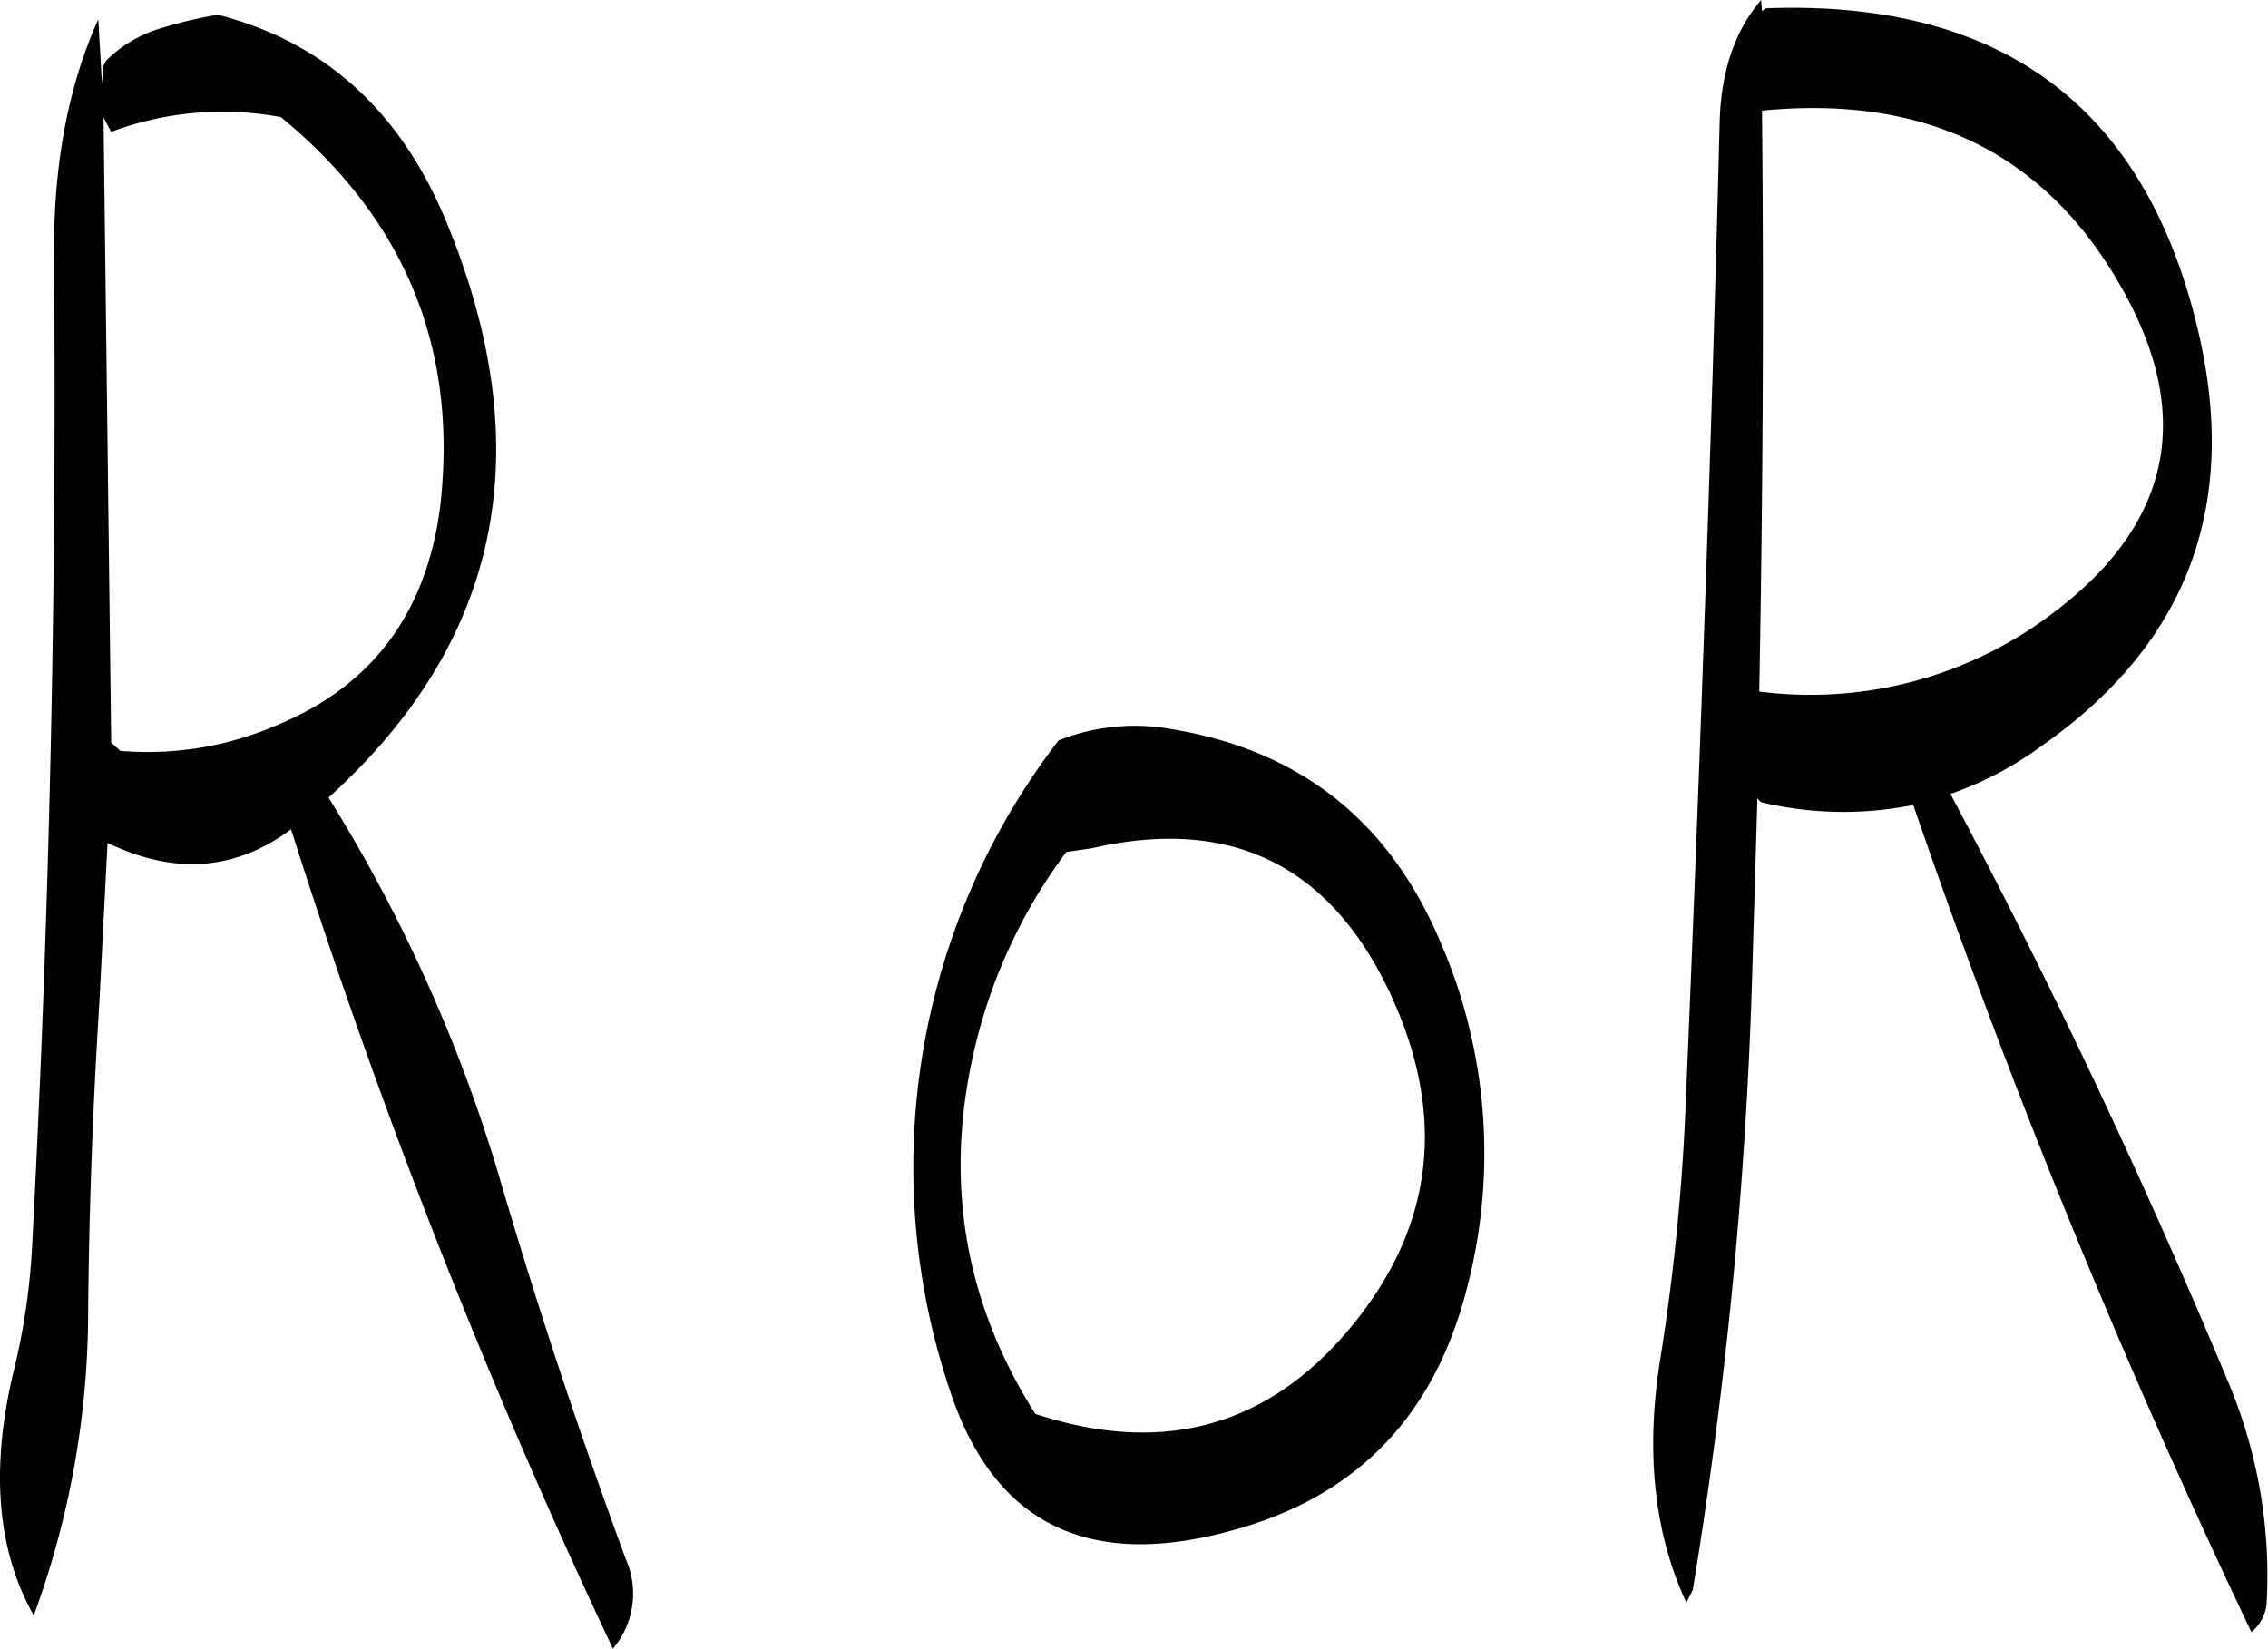 <svg id="Layer_1" data-name="Layer 1" xmlns="http://www.w3.org/2000/svg" viewBox="0 0 295.11 214.56"><defs><style>.cls-1{fill-rule:evenodd;}</style></defs><path class="cls-1" d="M293.28,301.68c18.24-4.2,31.2,2.28,39,19.2,7.2,15.72,5.52,30-5.16,43s-24.48,16.92-41.16,11.4c-9.72-15.36-12.12-31.92-7.32-49.8A69,69,0,0,1,290,302.16Zm-4.32-14a91.06,91.06,0,0,0-13.68,85.8c5.88,16.44,18.12,22.08,36.48,16.92,16.2-4.44,26.28-15,30.48-31.92a69.06,69.06,0,0,0-3.84-45.24c-6.84-15.72-18.72-24.72-35.76-27.24A26.71,26.71,0,0,0,289,287.64ZM164.52,202.2l-.48-8.4c-4,8.88-5.88,19.2-5.76,31.08q.54,64.62-2.88,129.12a87,87,0,0,1-2.4,15.84c-3,12.6-2.16,23.16,2.64,31.68a114.79,114.79,0,0,0,7.08-39.72c.12-13.2.6-26.4,1.44-39.72L165.24,301l1.68.72c8,3.36,15.48,2.52,22.2-2.52A851.81,851.81,0,0,0,231,405.84a11.06,11.06,0,0,0,1.68-11.64c-6-16.32-11.52-32.88-16.44-49.68A202.2,202.2,0,0,0,194,295.08q34-30.78,15-75.72c-6-14-15.84-22.68-29.4-26.16a56.48,56.48,0,0,0-7.56,1.8,16.72,16.72,0,0,0-7,4.2l-.36.72Zm1.2,6.24a41.39,41.39,0,0,1,22.08-1.92c16.2,13.32,23,30.12,20.76,50.4-1.68,13.8-8.64,23.4-20.88,28.56A42.26,42.26,0,0,1,166.92,289l-1.2-1.08-1-81.36Zm214.44,72.84q.72-38.16.36-75.6,32.94-3.24,47.64,24.6,12.78,24.3-10.44,41.28A52.12,52.12,0,0,1,380.16,281.28Zm.36-88.56-.12-1.44c-3.48,4.08-5.28,9.48-5.4,16.32-1.08,42.72-2.64,85.44-4.44,128.16a283.35,283.35,0,0,1-3.24,32.16c-2,12.24-.84,22.92,3.36,31.92l.84-1.68a603.38,603.38,0,0,0,7.68-78.6l.72-24.36.48.48a46.1,46.1,0,0,0,19.8.36,1027.34,1027.34,0,0,0,44,107.64,5.42,5.42,0,0,0,2-4.08,64.88,64.88,0,0,0-5.16-28.8q-16.38-39.24-36-76.2a44.1,44.1,0,0,0,11.52-6Q444.9,269,437.52,235.44q-9.9-44.82-56.52-43.08Z" transform="translate(-151.25 -191.28)"/></svg>